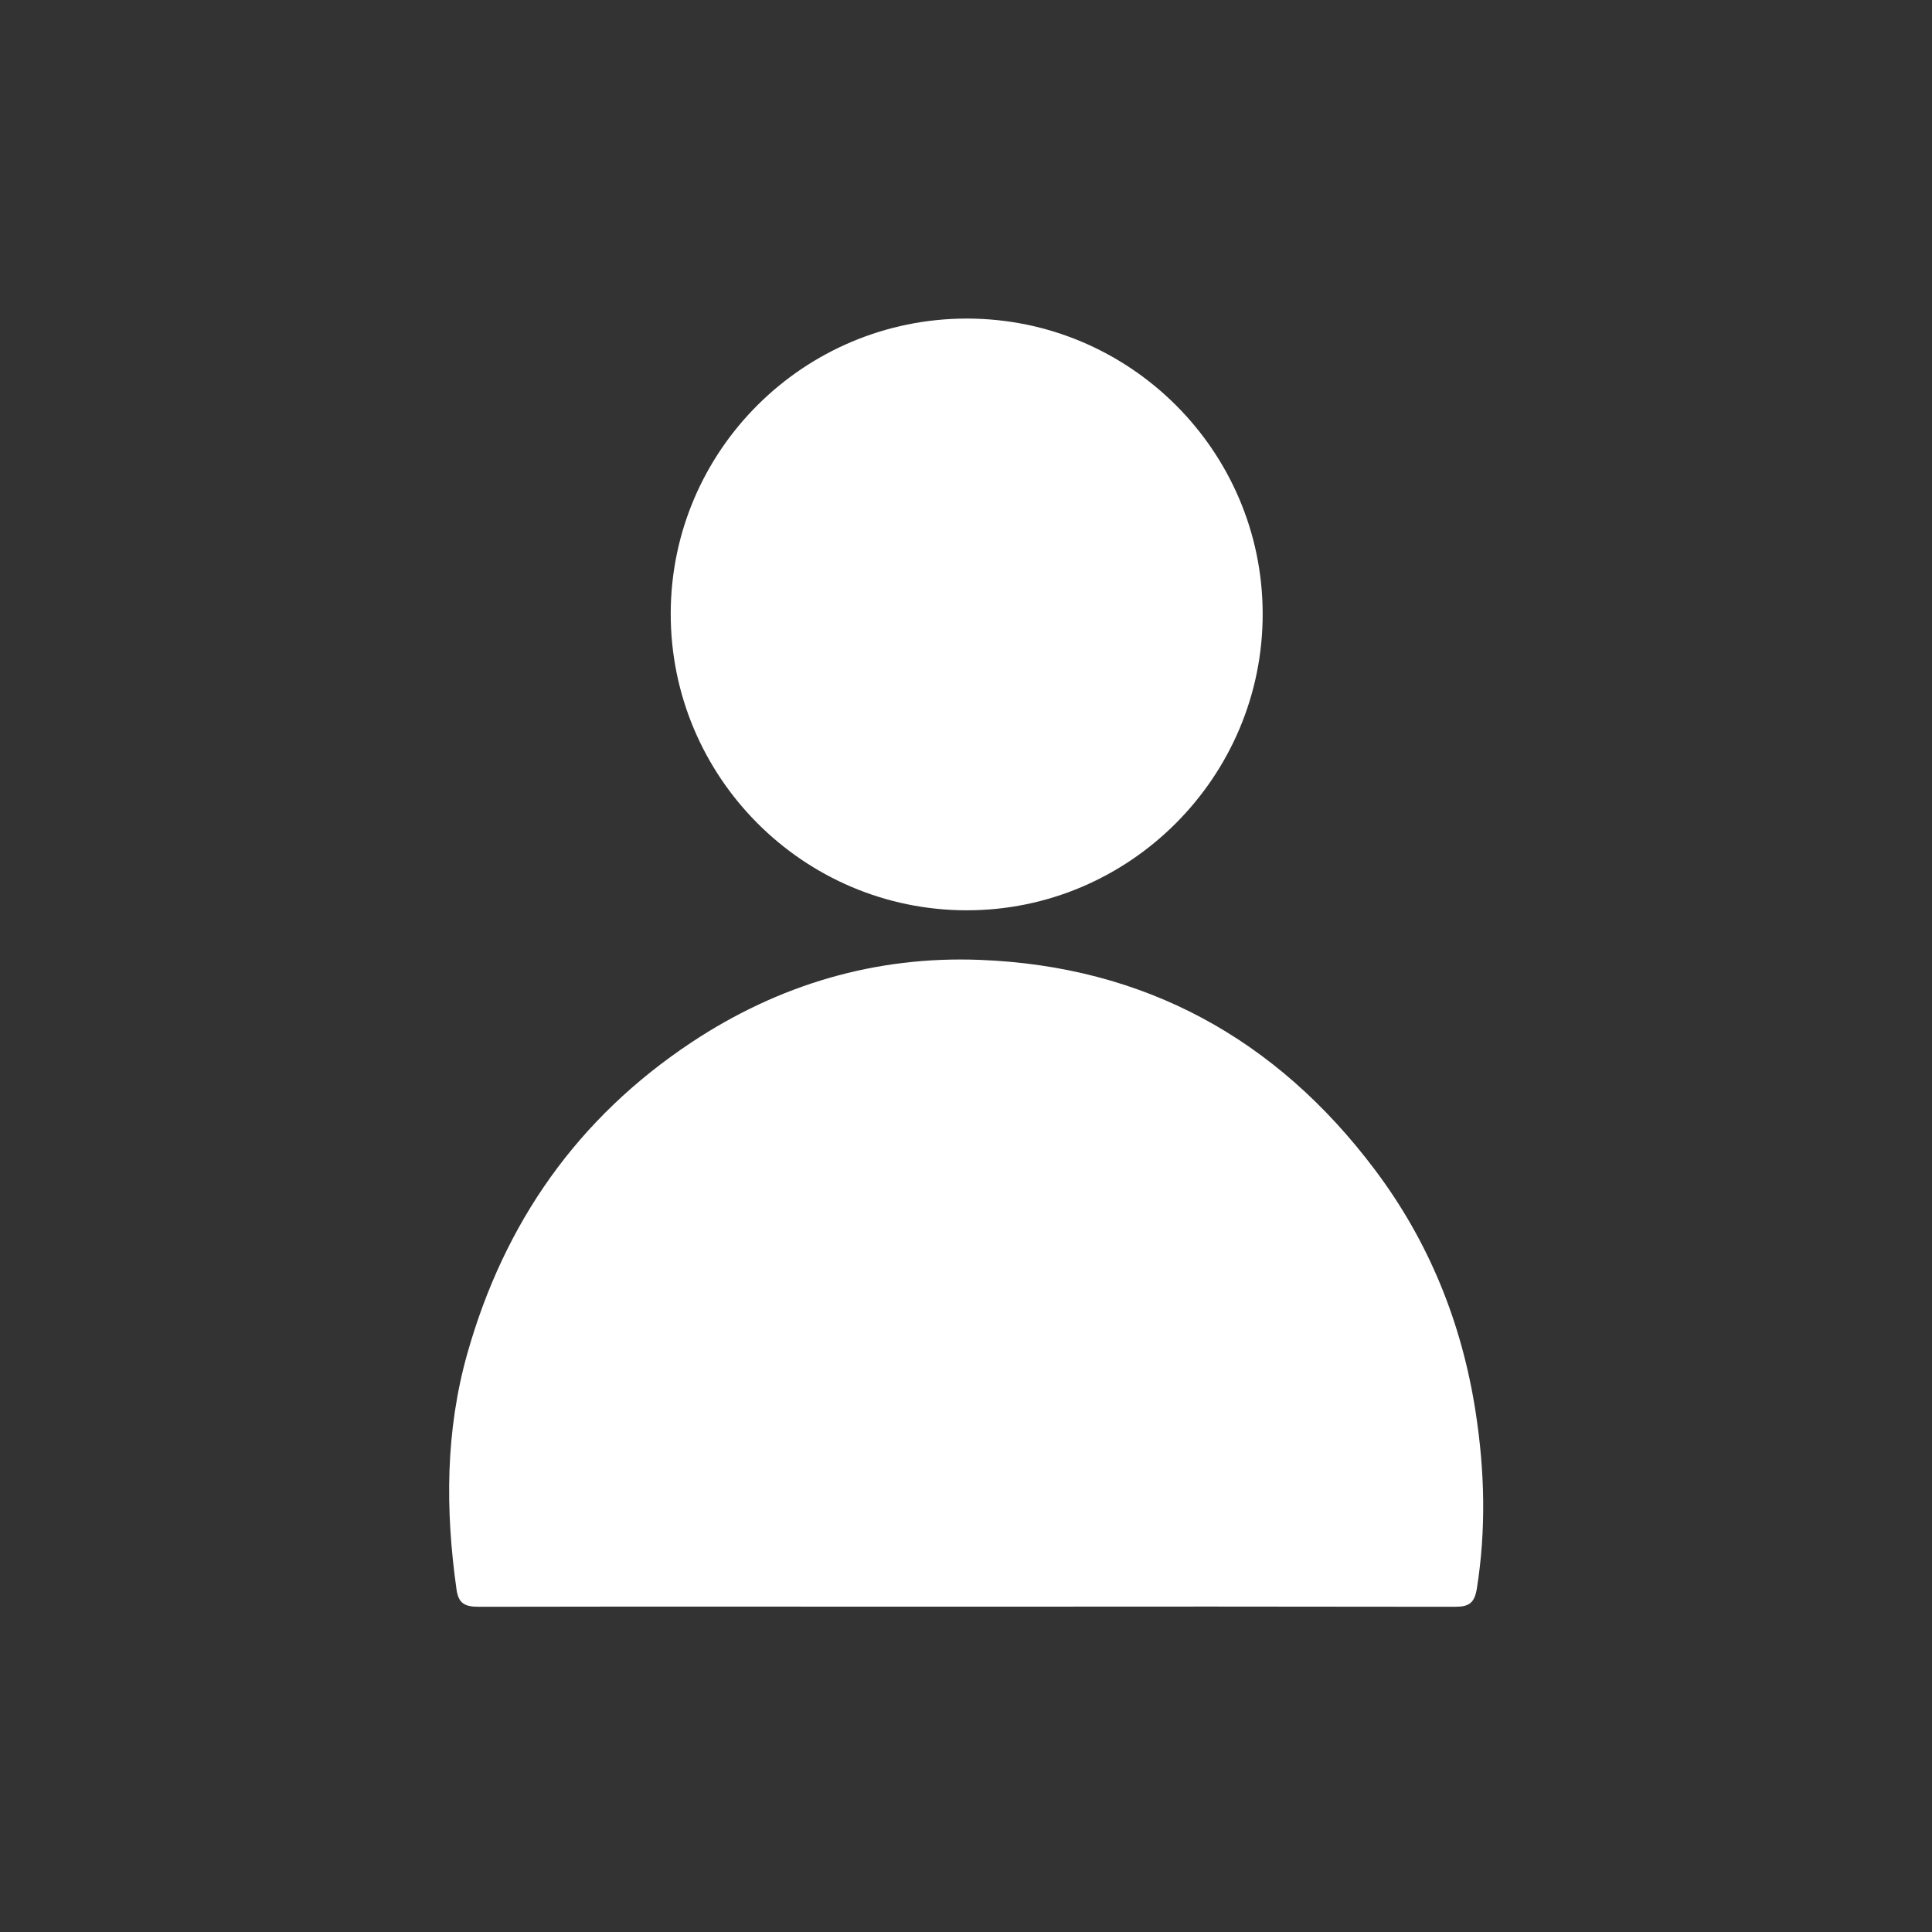 <?xml version="1.0" encoding="UTF-8"?>
<svg width="18px" height="18px" viewBox="0 0 18 18" version="1.1" xmlns="http://www.w3.org/2000/svg" xmlns:xlink="http://www.w3.org/1999/xlink">
    <rect x="0" y="0" width="18" height="18" fill="#333333" stroke="none"/>
    <title>Person_white</title>
    <g id="Person_white" stroke="none" stroke-width="1" fill="none" fill-rule="evenodd">
        <path d="M9.13,8.943 C10.66,9.002 11.89,9.674 12.81,10.899 C13.314,11.569 13.62,12.326 13.748,13.155 C13.833,13.704 13.847,14.252 13.759,14.803 C13.737,14.934 13.687,14.97 13.558,14.97 L11.276,14.968 L11.276,14.968 L8.995,14.969 C7.483,14.969 5.972,14.967 4.461,14.97 C4.336,14.97 4.271,14.943 4.253,14.807 C4.149,14.068 4.149,13.334 4.355,12.607 C4.7,11.389 5.382,10.416 6.44,9.713 C7.255,9.172 8.159,8.905 9.13,8.943 Z M9.008,2.968 C10.526,2.968 11.762,4.201 11.764,5.717 C11.767,7.238 10.524,8.483 9.005,8.481 C7.484,8.48 6.246,7.238 6.249,5.714 C6.252,4.198 7.488,2.968 9.008,2.968 Z" id="Combined-Shape" fill="#FFFFFF"></path>
    </g>
</svg>